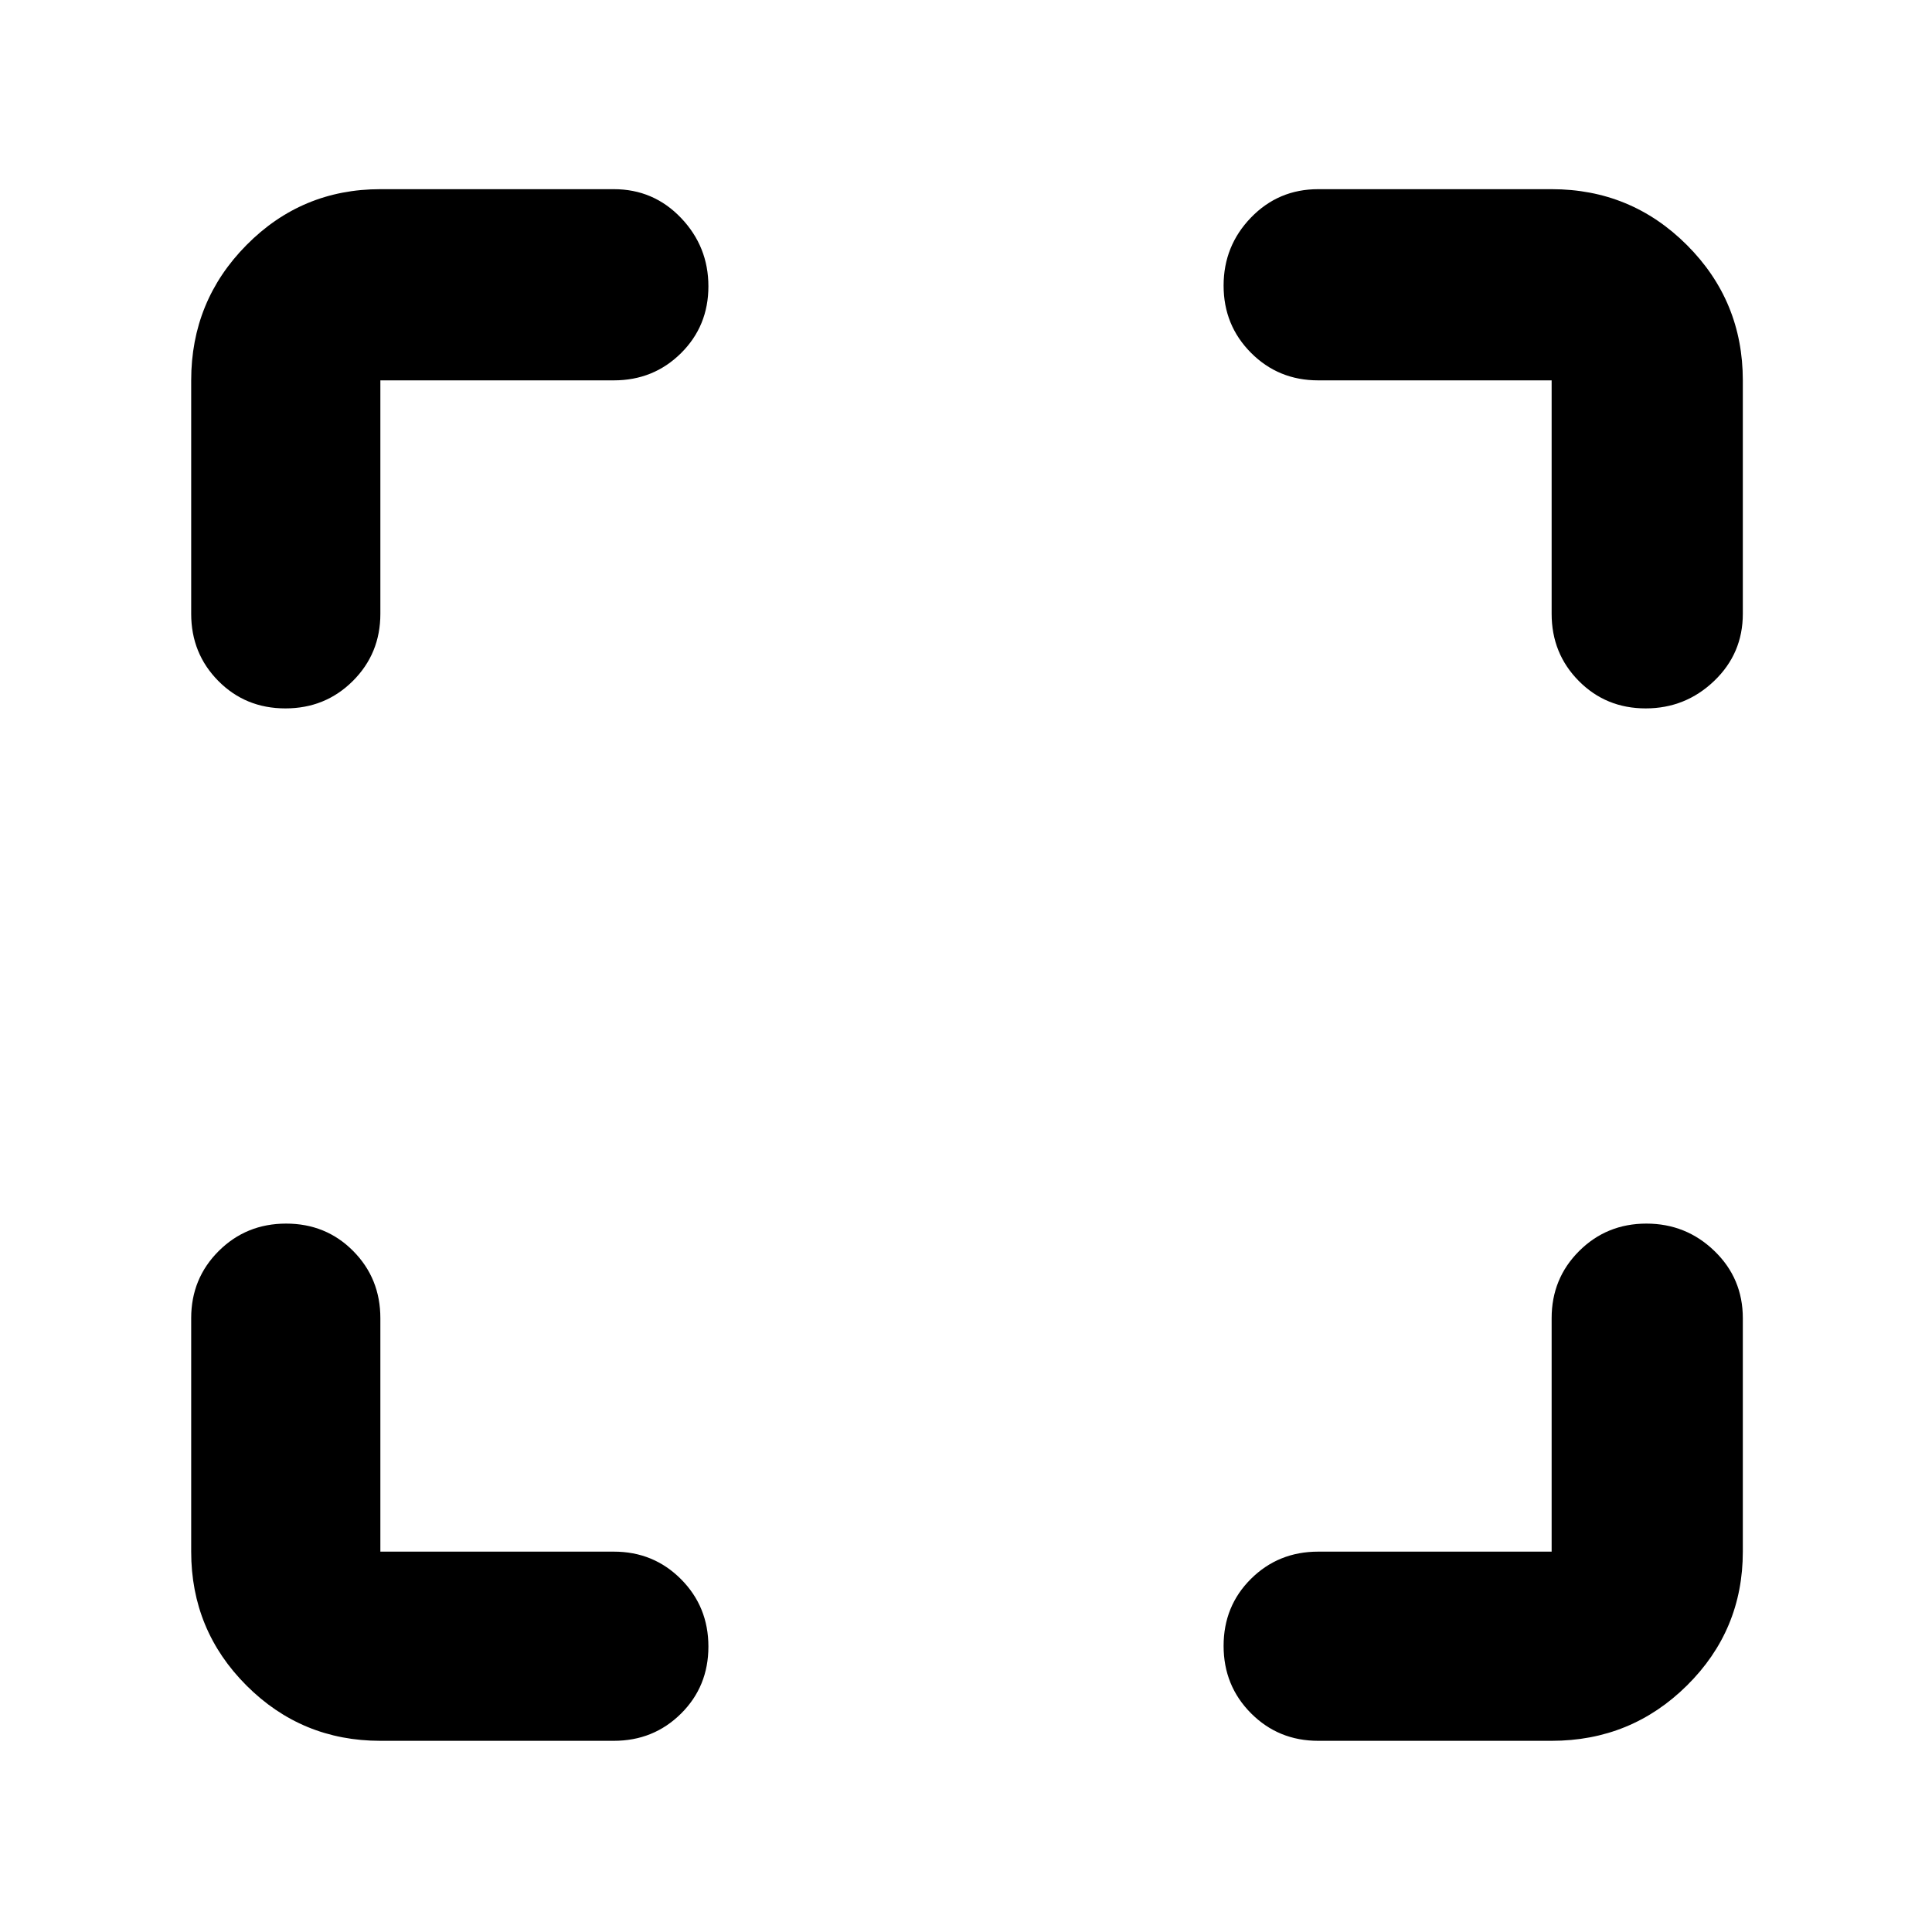 <svg xmlns="http://www.w3.org/2000/svg" width="48" height="48" viewBox="0 -960 960 960"><path d="M189-95q-39.05 0-66.525-27.475Q95-149.95 95-189v-116q0-19.75 13.675-33.375Q122.351-352 142.175-352 162-352 175.5-338.375 189-324.75 189-305v116h116q19.75 0 33.375 13.675Q352-161.649 352-141.825 352-122 338.375-108.5 324.75-95 305-95H189Zm582 0H655q-19.75 0-33.375-13.675Q608-122.351 608-142.175 608-162 621.625-175.5 635.25-189 655-189h116v-116q0-19.75 13.675-33.375Q798.351-352 818.088-352q19.737 0 33.824 13.625Q866-324.75 866-305v116q0 39.05-27.769 66.525Q810.463-95 771-95ZM95-655v-116q0-39.463 27.475-67.231Q149.95-866 189-866h116q19.75 0 33.375 14.263t13.625 34Q352-798 338.375-784.5 324.75-771 305-771H189v116q0 19.75-13.675 33.375Q161.649-608 141.825-608 122-608 108.5-621.625 95-635.25 95-655Zm676 0v-116H655q-19.75 0-33.375-13.675Q608-798.351 608-818.088q0-19.737 13.625-33.824Q635.25-866 655-866h116q39.463 0 67.231 27.769Q866-810.463 866-771v116q0 19.75-14.263 33.375t-34 13.625Q798-608 784.5-621.625 771-635.25 771-655Z"/></svg>